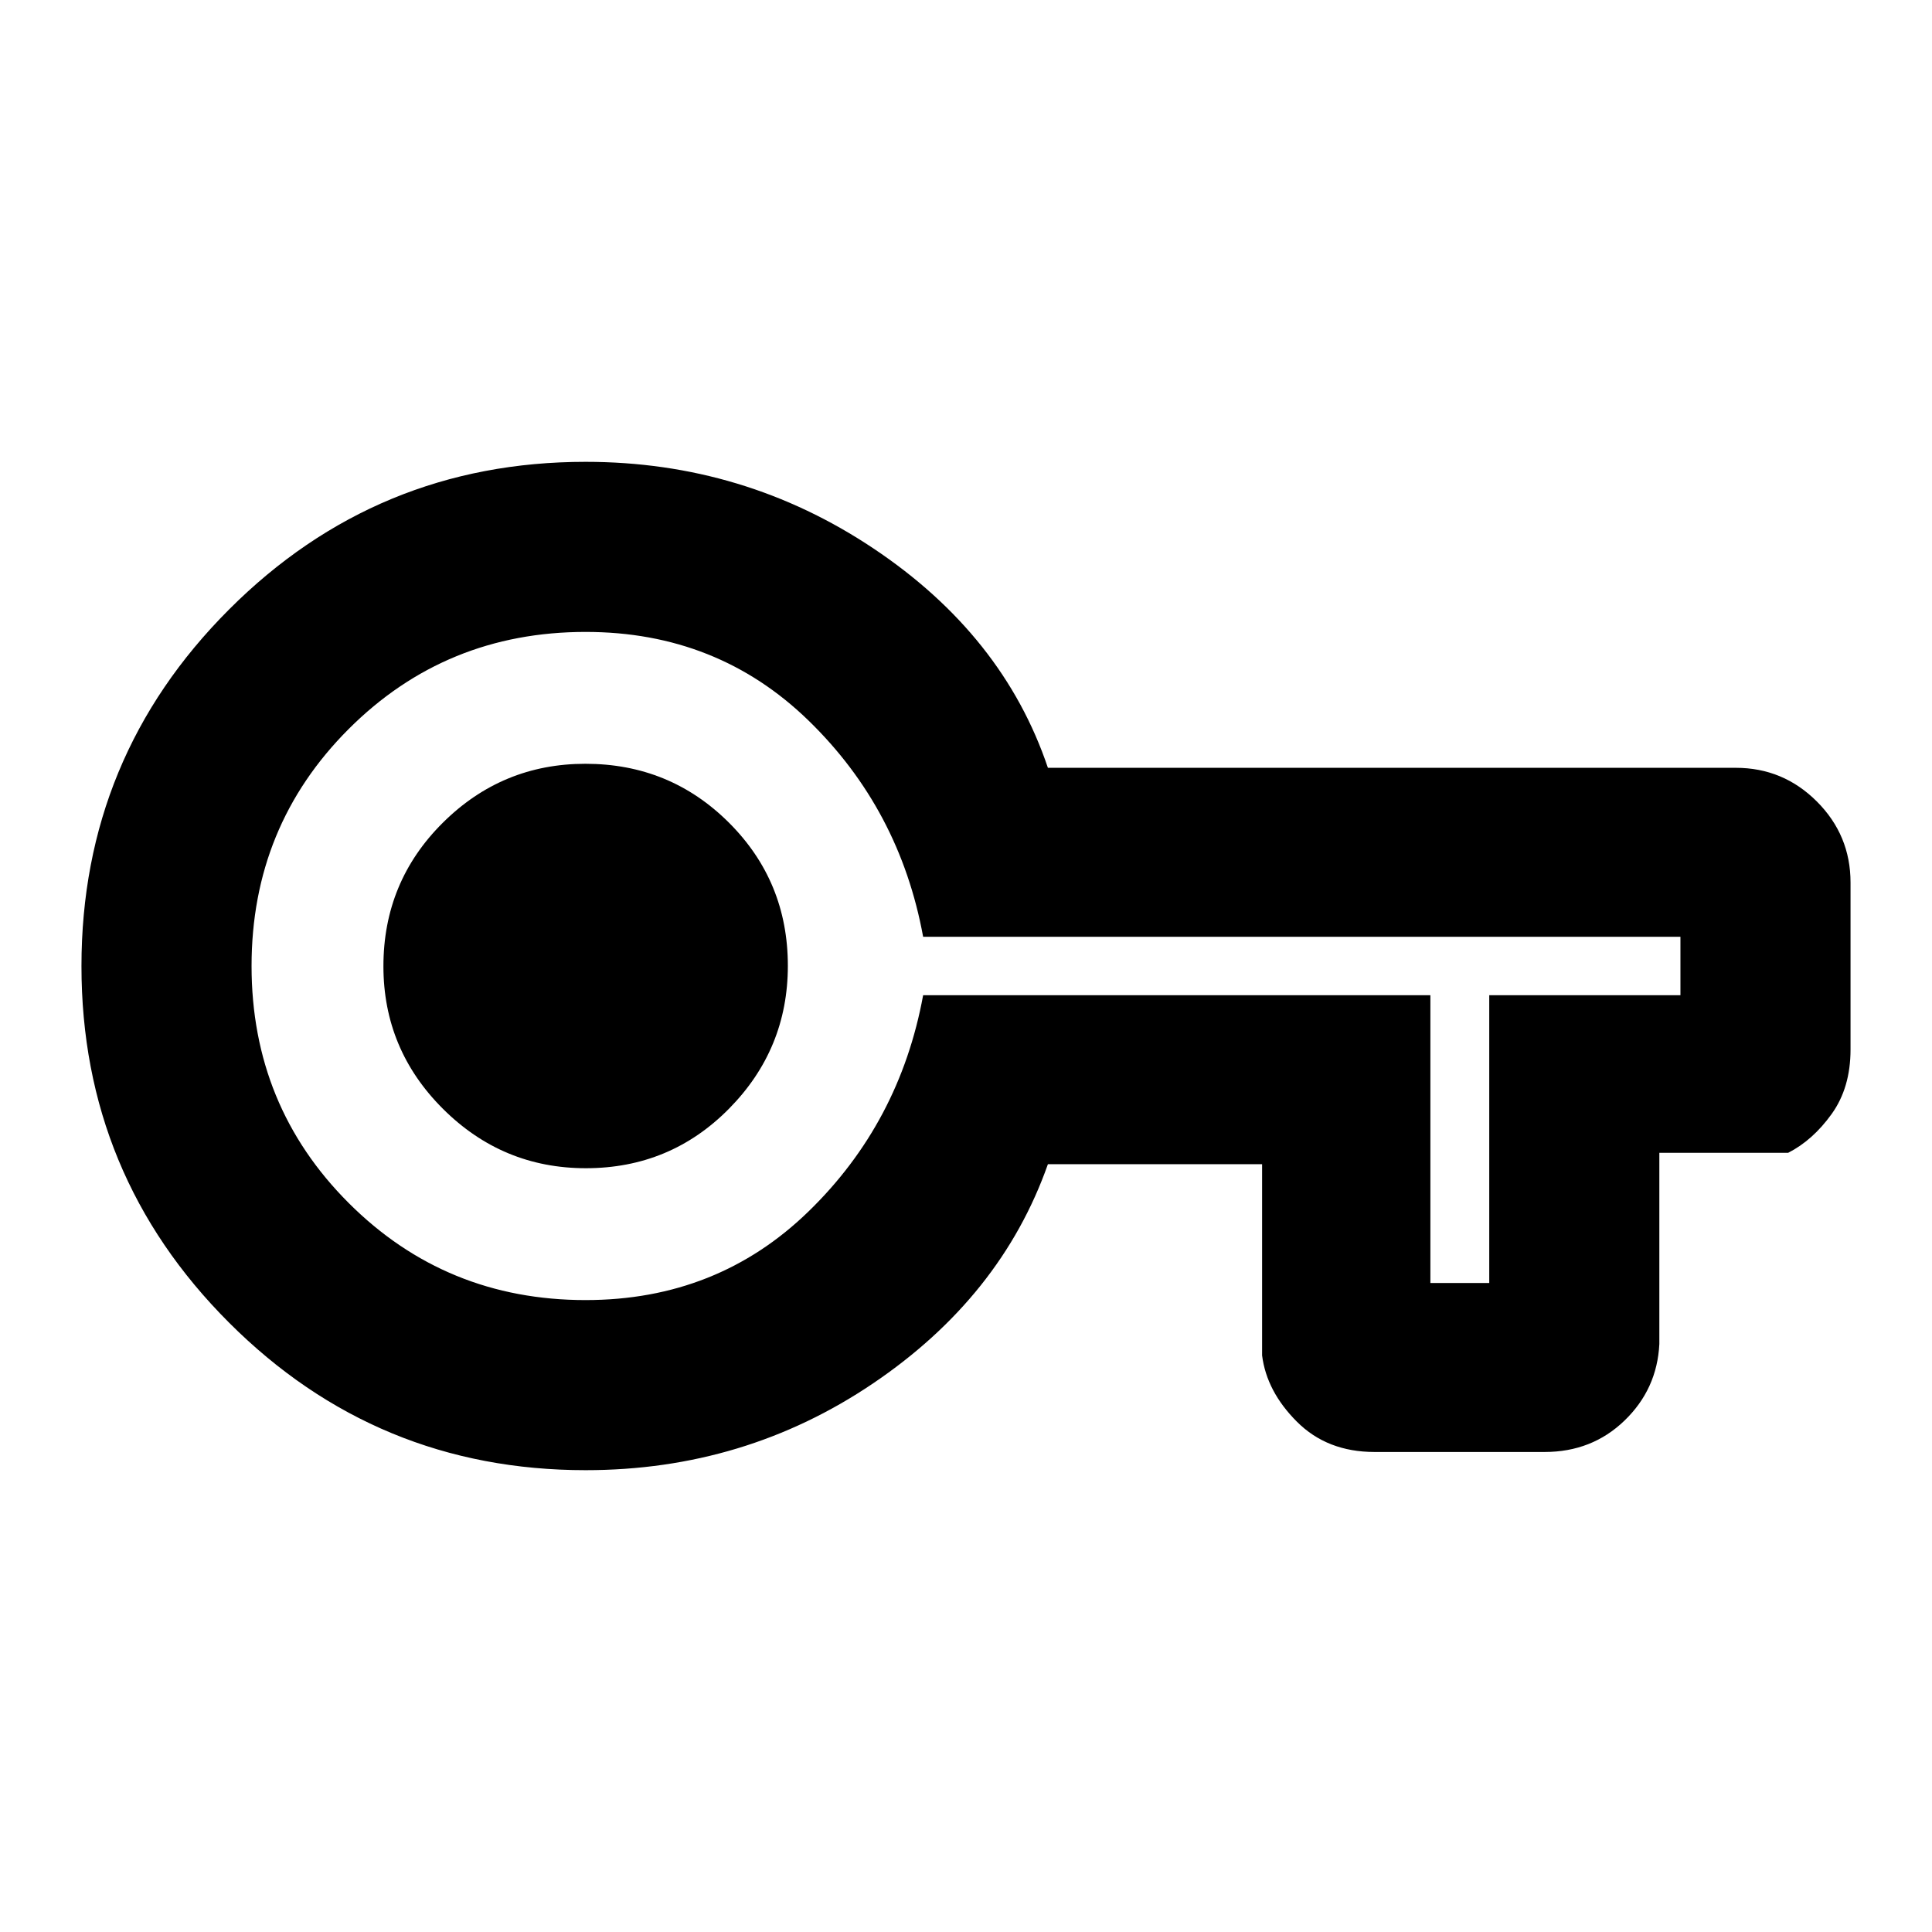 <svg xmlns="http://www.w3.org/2000/svg" height="20" viewBox="0 -960 960 960" width="20"><path d="M291-229.48q-103.87 0-177.19-73.31-73.33-73.31-73.33-177.15t73.33-177.21q73.32-73.37 177.19-73.37 78.6 0 143.03 43.05 64.43 43.06 86.67 108.99h341.82q23.53 0 40.27 16.74 16.73 16.74 16.73 40.26v82.96q0 19-9.39 32.07-9.39 13.06-21.61 19.28h-64v95.04q-1.13 22.4-17.3 38-16.17 15.61-39.7 15.61H683q-23.53 0-38.57-15.04t-17.3-32.92v-95.04H520.7q-23.24 65.93-86.98 108.99-63.74 43.05-142.72 43.05Zm0-84.52q65.46 0 110.77-44.05 45.32-44.06 56.93-107.43h252.05v143H740v-143h95v-29.04H458.7q-11.61-63.37-56.93-107.43Q356.46-646 291-646q-69.5 0-117.75 48.25T125-480q0 69.5 48.25 117.75T291-314Zm.11-65.52q41.95 0 71.16-29.6 29.21-29.6 29.21-70.99 0-41.95-29.32-71.16-29.32-29.21-71.27-29.21-41.38 0-70.88 29.32-29.49 29.32-29.49 71.27 0 41.38 29.6 70.88 29.6 29.49 70.99 29.49ZM291-480Z"/></svg>